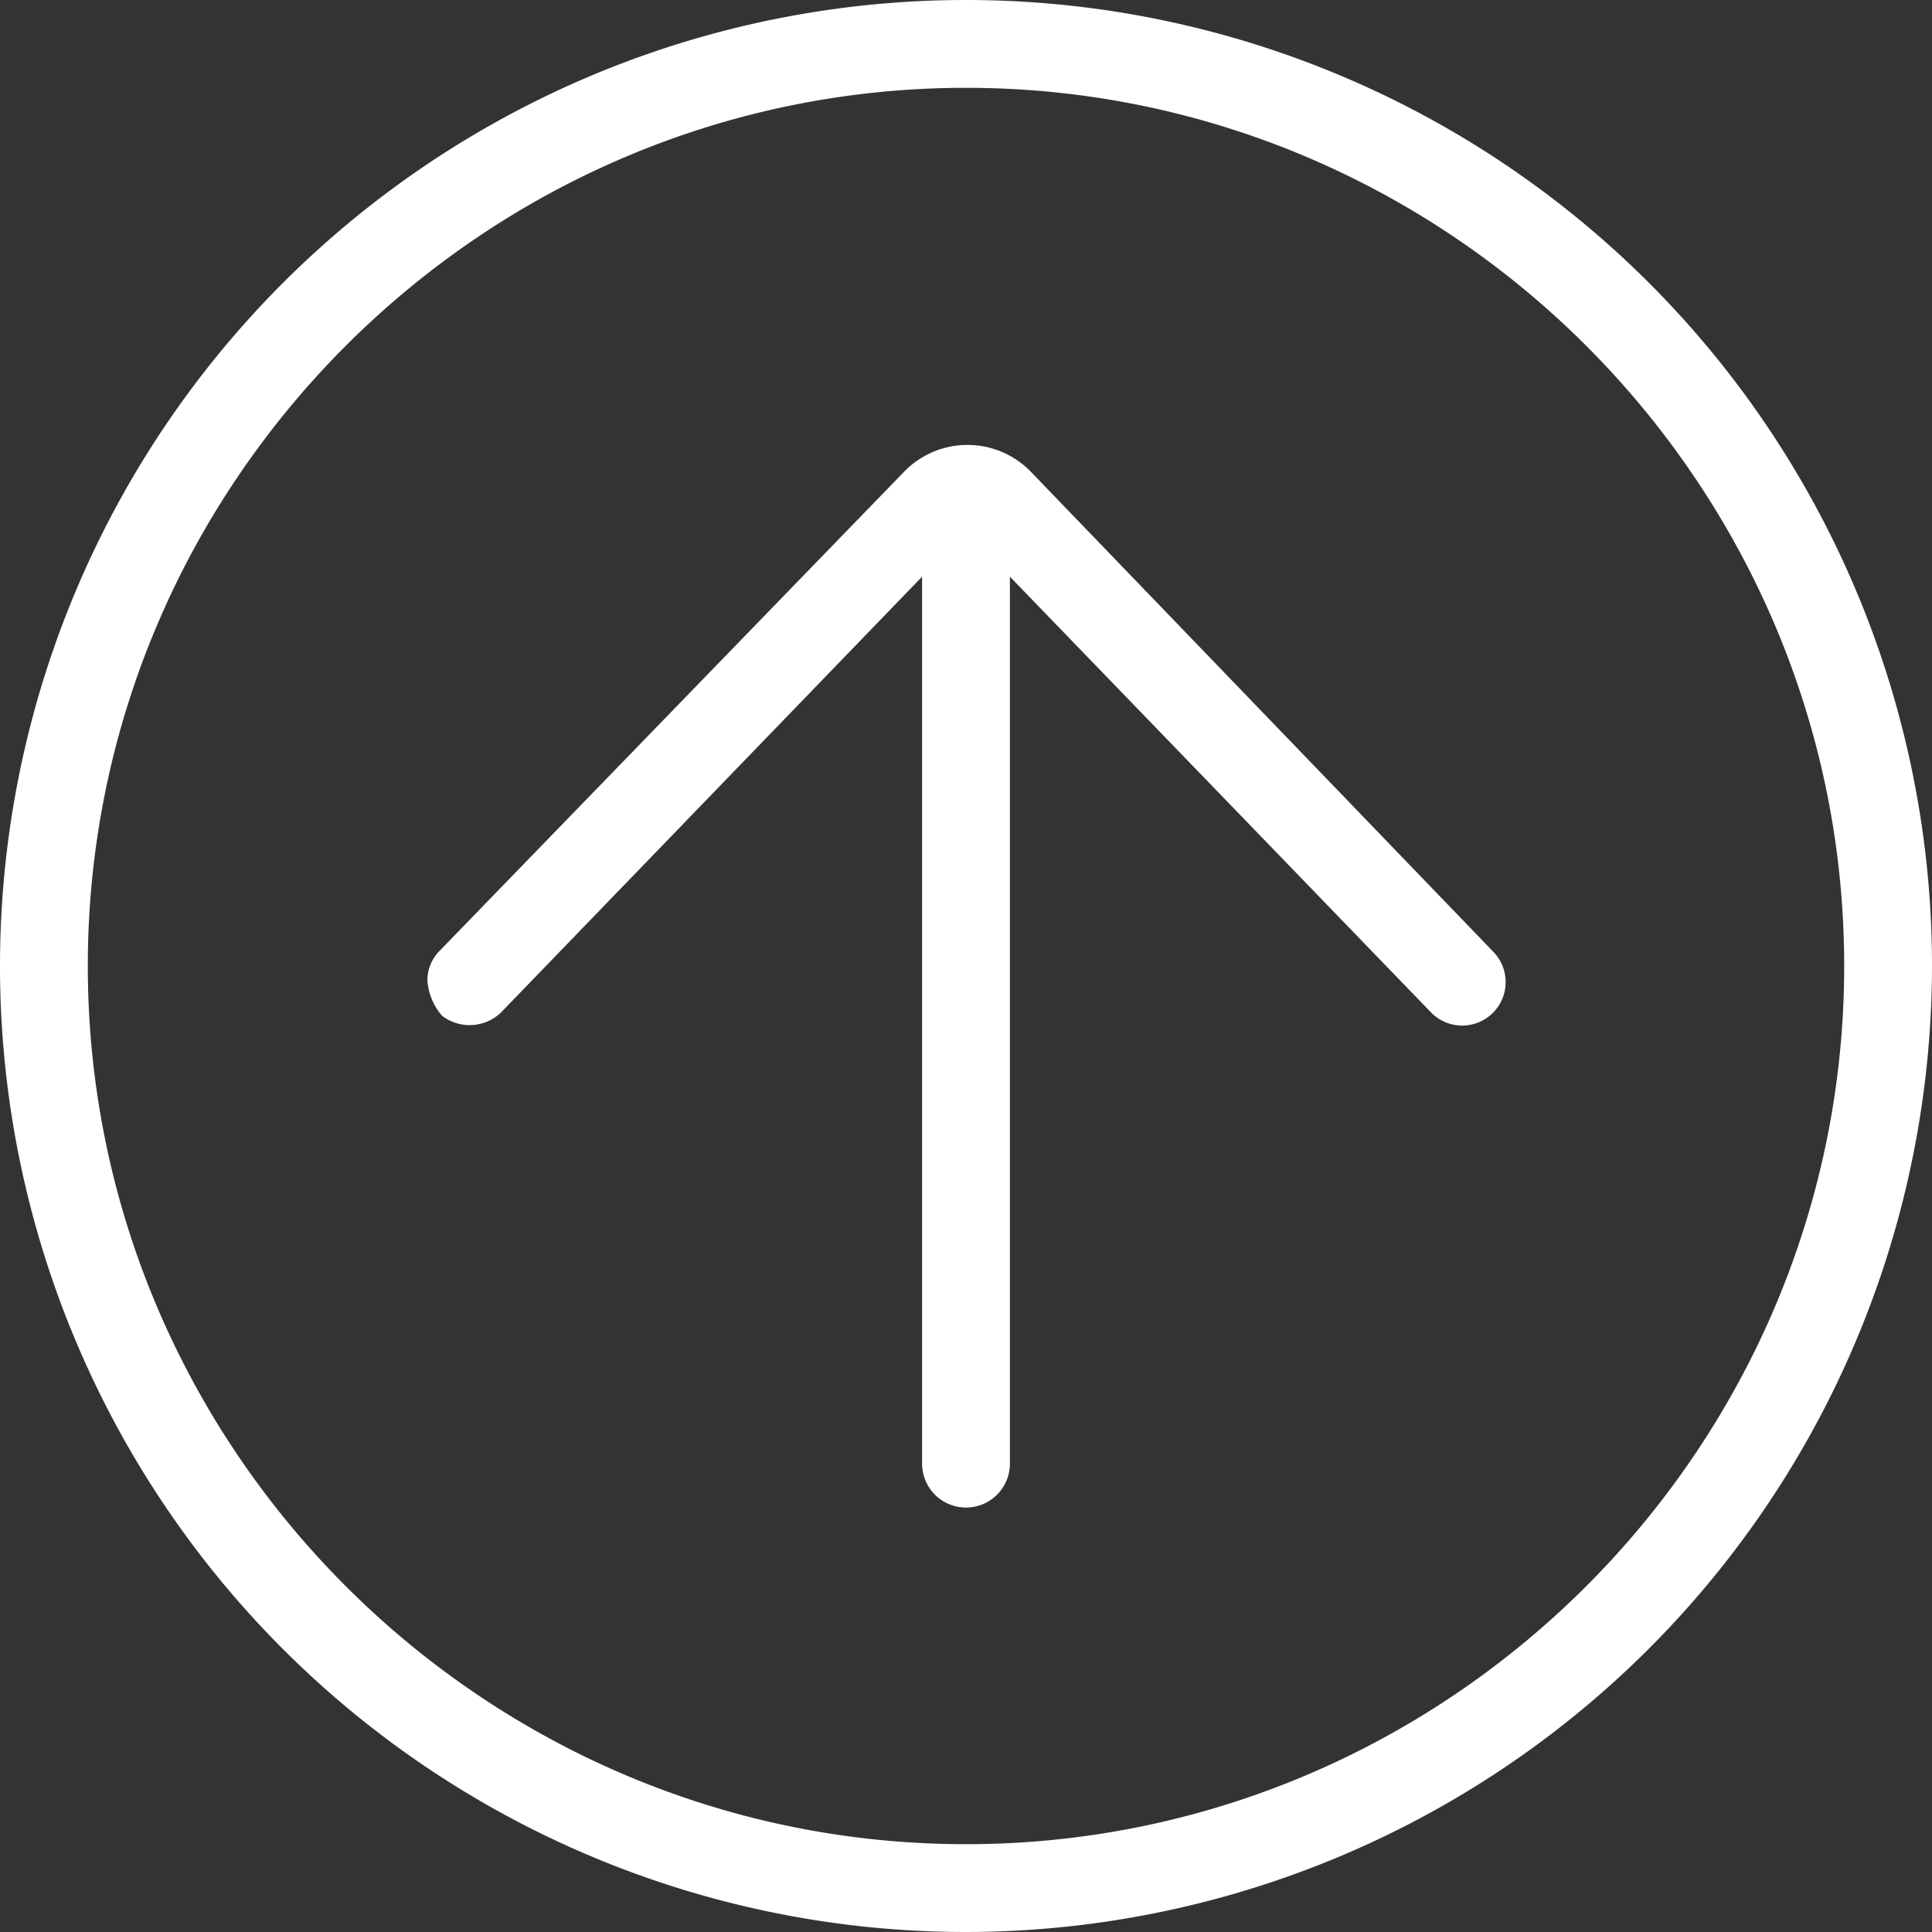 <svg id="Layer_1" data-name="Layer 1" xmlns="http://www.w3.org/2000/svg" viewBox="0 0 198 198"><rect x="0" y="0" width="198" height="198" fill="#333333" stroke="none"/><defs><style>.cls-1{fill:#fff;}</style></defs><title>circle-arrow-up-white</title><path class="cls-1" d="M198,99a99,99,0,1,0-99,99A99.1,99.1,0,0,0,198,99ZM9,99C9,49.5,49.5,9,99,9s90,40.5,90,90-40.5,90-90,90S9,148.5,9,99Z"/><path class="cls-1" d="M103.5,150V59.1l43.2,44.7a4.45,4.45,0,1,0,6.3-6.3L105.6,48.3a9.05,9.05,0,0,0-12.9,0L45,97.5a4.3,4.3,0,0,0-1.2,3,6.23,6.23,0,0,0,1.5,3.6,4.65,4.65,0,0,0,6.3-.6L94.5,59.1V150a4.5,4.5,0,0,0,9,0Z"/></svg>